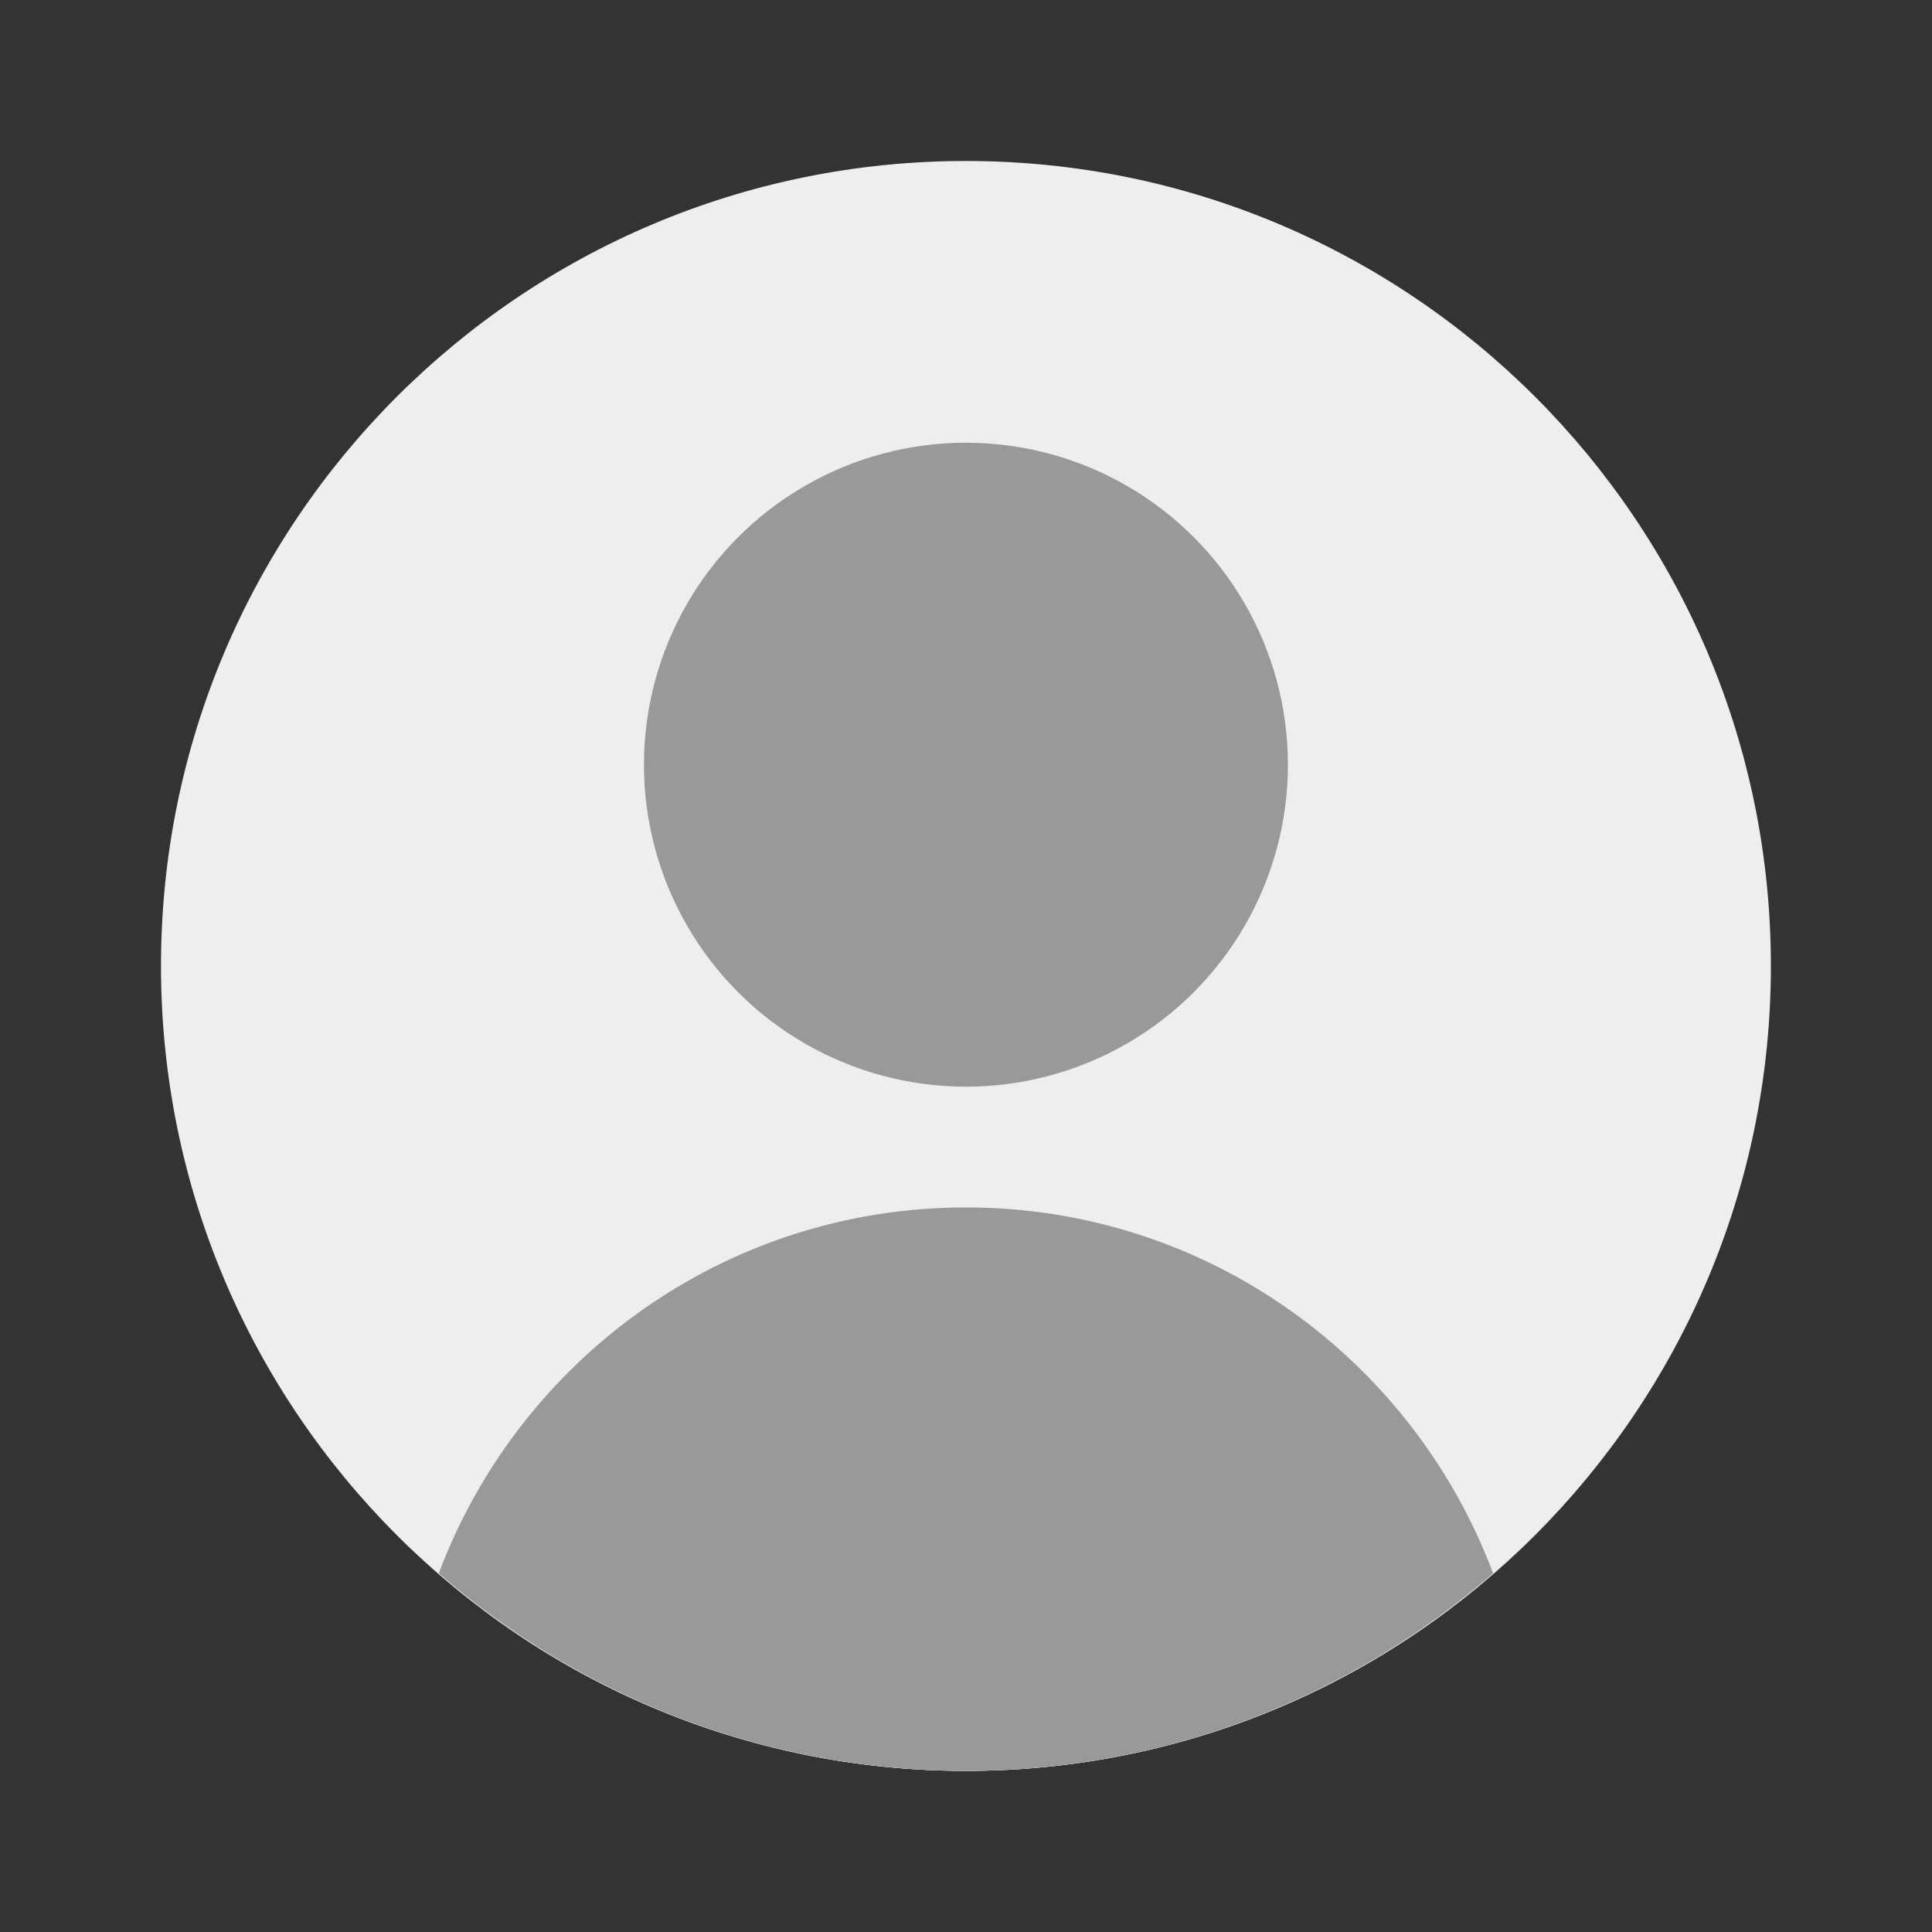 <svg xmlns="http://www.w3.org/2000/svg" xmlns:xlink="http://www.w3.org/1999/xlink" viewBox="0,0,256,256" width="48px" height="48px" fill-rule="nonzero"><rect x="0" y="0" width="256" height="256" fill="#333333" stroke="none"/><defs><radialGradient cx="11.177" cy="8.393" r="40.312" gradientUnits="userSpaceOnUse" id="color-1"><stop offset="0" stop-color="#eeeeee"></stop><stop offset="0.484" stop-color="#eeeeee"></stop><stop offset="0.775" stop-color="#eeeeee"></stop><stop offset="1" stop-color="#eeeeee"></stop></radialGradient><radialGradient cx="24" cy="44.108" r="16.14" gradientUnits="userSpaceOnUse" id="color-2"><stop offset="0" stop-color="#eeeeee"></stop><stop offset="1" stop-color="#eeeeee"></stop></radialGradient><radialGradient cx="24" cy="20" r="9.5" gradientUnits="userSpaceOnUse" id="color-3"><stop offset="0" stop-color="#eeeeee"></stop><stop offset="1" stop-color="#eeeeee"></stop></radialGradient><linearGradient x1="18.573" y1="13.573" x2="29.735" y2="24.735" gradientUnits="userSpaceOnUse" id="color-4"><stop offset="0" stop-color="#999999"></stop><stop offset="1" stop-color="#999999"></stop></linearGradient><linearGradient x1="17.007" y1="31.21" x2="30.888" y2="45.091" gradientUnits="userSpaceOnUse" id="color-5"><stop offset="0" stop-color="#999999"></stop><stop offset="1" stop-color="#999999"></stop></linearGradient></defs><g fill="none" fill-rule="nonzero" stroke="none" stroke-width="1" stroke-linecap="butt" stroke-linejoin="miter" stroke-miterlimit="10" stroke-dasharray="" stroke-dashoffset="0" font-family="none" font-weight="none" font-size="none" text-anchor="none" style="mix-blend-mode: normal"><g transform="scale(5.333,5.333)"><path d="M44,24c0,11.045 -8.955,20 -20,20c-11.045,0 -20,-8.955 -20,-20c0,-11.045 8.955,-20 20,-20c11.045,0 20,8.955 20,20z" fill="url(#color-1)"></path><path d="M24,44c5.795,0 10.998,-2.48 14.651,-6.418c-2.474,-5.639 -8.099,-9.582 -14.651,-9.582c-6.552,0 -12.177,3.943 -14.651,9.582c3.653,3.938 8.856,6.418 14.651,6.418z" fill="url(#color-2)"></path><circle cx="24" cy="20" r="9.5" fill="url(#color-3)"></circle><circle cx="24" cy="19" r="8" fill="url(#color-4)"></circle><path d="M24,44c5.015,0 9.587,-1.859 13.098,-4.909c-1.991,-5.307 -7.096,-9.091 -13.098,-9.091c-6.002,0 -11.107,3.784 -13.098,9.091c3.511,3.05 8.083,4.909 13.098,4.909z" fill="url(#color-5)"></path></g></g></svg>